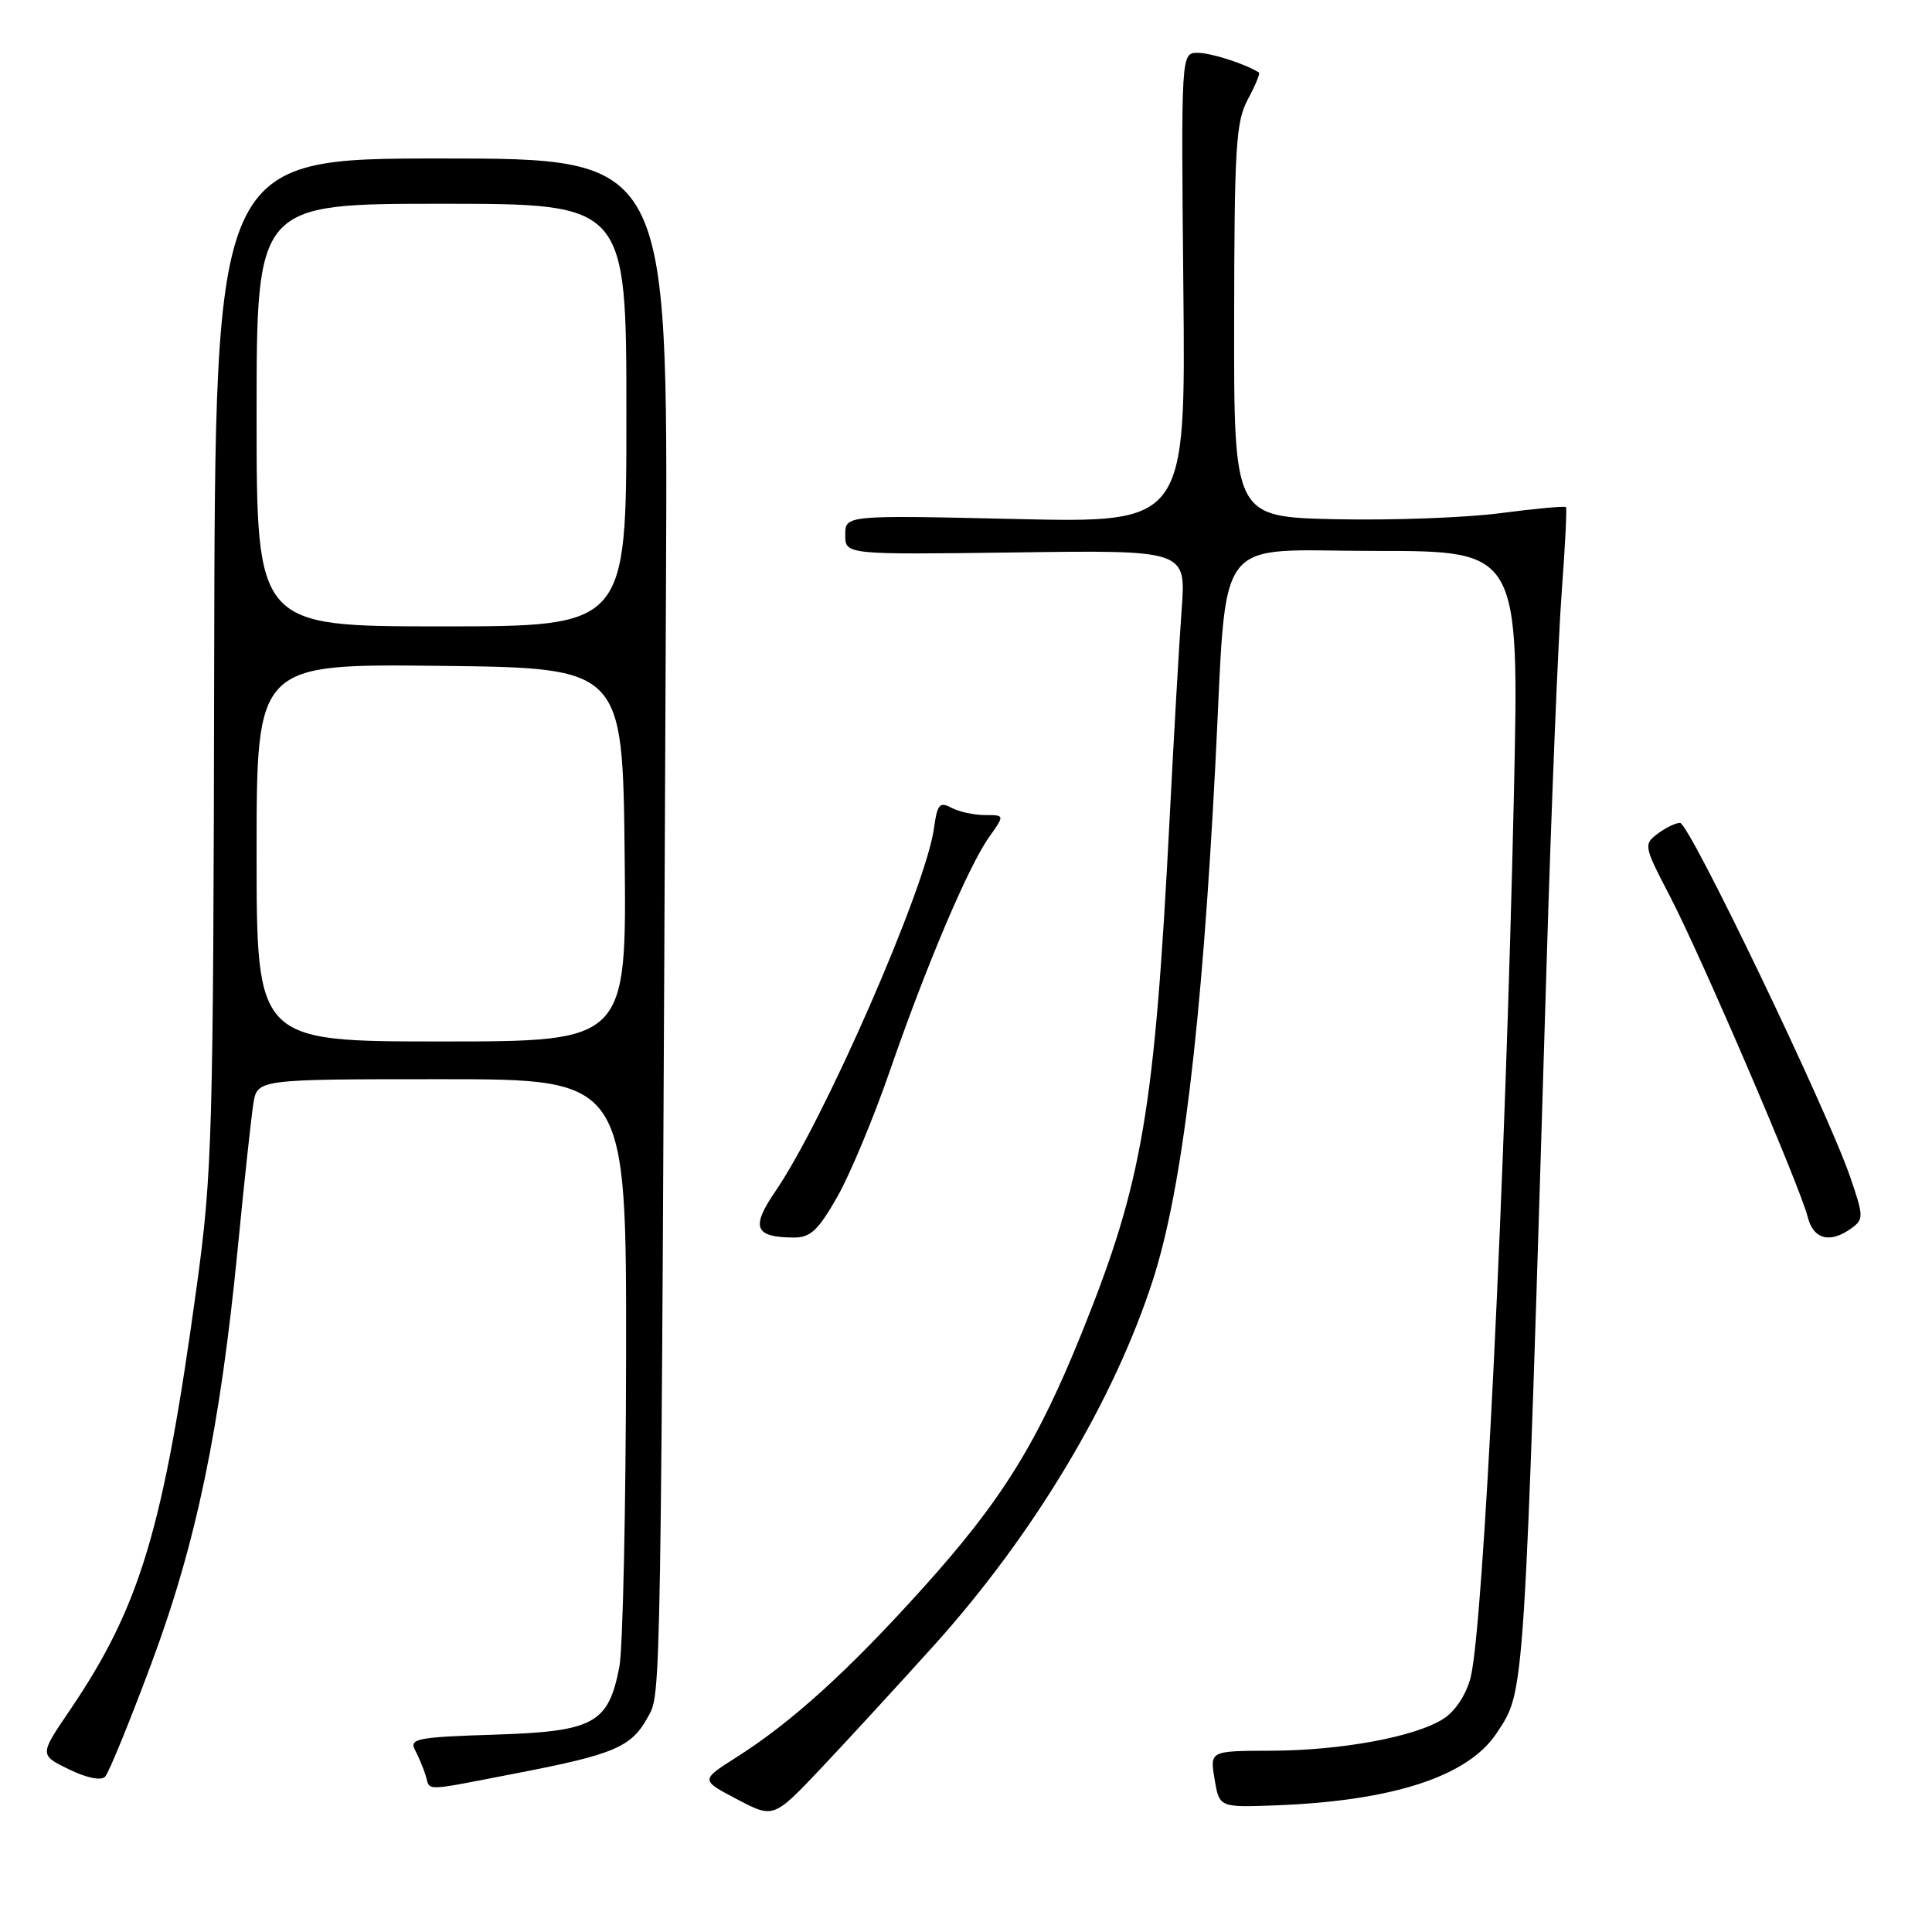 <?xml version="1.0" encoding="UTF-8" standalone="no"?>
<!DOCTYPE svg PUBLIC "-//W3C//DTD SVG 1.1//EN" "http://www.w3.org/Graphics/SVG/1.1/DTD/svg11.dtd" >
<svg xmlns="http://www.w3.org/2000/svg" xmlns:xlink="http://www.w3.org/1999/xlink" version="1.1" viewBox="0 0 256 256">
 <g >
 <path fill="currentColor"
d=" M 123.78 218.00 C 137.02 203.29 147.64 185.54 152.80 169.50 C 156.63 157.57 159.23 136.16 161.03 101.50 C 162.67 69.98 160.42 73.00 182.29 73.00 C 201.31 73.00 201.31 73.00 200.60 105.25 C 199.47 156.29 196.56 215.53 194.87 222.25 C 194.31 224.48 192.87 226.69 191.34 227.70 C 187.65 230.12 177.80 231.95 168.41 231.98 C 160.31 232.00 160.31 232.00 160.94 235.75 C 161.57 239.50 161.57 239.50 169.04 239.22 C 184.66 238.62 194.56 235.37 198.34 229.61 C 202.09 223.89 201.94 226.17 204.97 126.50 C 205.59 106.15 206.48 84.55 206.93 78.50 C 207.39 72.45 207.64 67.36 207.50 67.20 C 207.35 67.03 203.46 67.39 198.86 67.99 C 194.26 68.60 184.43 68.96 177.00 68.80 C 163.50 68.50 163.50 68.50 163.53 42.50 C 163.56 19.45 163.76 16.12 165.35 13.16 C 166.34 11.32 167.00 9.72 166.82 9.61 C 165.01 8.46 160.46 7.00 158.70 7.00 C 156.50 7.00 156.50 7.00 156.80 38.14 C 157.11 69.29 157.11 69.29 134.55 68.77 C 112.00 68.26 112.00 68.26 112.00 70.88 C 112.00 73.50 112.00 73.50 134.57 73.20 C 157.15 72.89 157.15 72.89 156.58 80.70 C 156.26 84.99 155.54 97.50 154.98 108.50 C 152.98 147.27 151.40 156.56 143.45 176.34 C 137.45 191.27 132.72 198.87 122.16 210.57 C 112.35 221.45 104.87 228.23 97.56 232.86 C 92.82 235.87 92.82 235.87 97.66 238.41 C 102.50 240.96 102.50 240.96 108.86 234.23 C 112.36 230.53 119.07 223.22 123.78 218.00 Z  M 68.51 234.95 C 81.38 232.47 83.67 231.49 85.82 227.56 C 87.63 224.26 87.57 228.24 88.25 76.75 C 88.50 21.00 88.50 21.00 58.50 21.00 C 28.50 21.00 28.50 21.00 28.38 87.75 C 28.27 150.59 28.13 155.44 26.06 170.50 C 21.65 202.69 18.58 212.89 9.19 226.71 C 5.23 232.54 5.23 232.54 9.14 234.45 C 11.51 235.60 13.40 235.98 13.93 235.42 C 14.41 234.92 17.16 228.20 20.03 220.50 C 26.01 204.47 29.17 189.29 31.52 165.24 C 32.36 156.58 33.29 148.04 33.57 146.25 C 34.09 143.00 34.09 143.00 58.55 143.00 C 83.00 143.00 83.00 143.00 82.96 179.75 C 82.93 199.96 82.53 218.46 82.07 220.86 C 80.61 228.40 78.72 229.43 65.54 229.85 C 55.32 230.17 54.21 230.39 54.98 231.86 C 55.46 232.76 56.10 234.29 56.40 235.25 C 57.05 237.38 55.79 237.41 68.51 234.95 Z  M 110.91 158.65 C 112.59 155.71 115.74 148.18 117.91 141.90 C 122.75 127.90 128.33 114.75 131.08 110.89 C 133.14 108.00 133.14 108.00 130.50 108.00 C 129.05 108.00 127.06 107.56 126.06 107.03 C 124.50 106.20 124.19 106.57 123.75 109.78 C 122.69 117.57 109.20 148.45 102.74 157.86 C 99.46 162.65 99.98 163.95 105.18 163.98 C 107.37 164.00 108.41 163.03 110.91 158.65 Z  M 245.34 162.74 C 246.96 161.56 246.95 161.17 245.15 155.93 C 242.05 146.94 223.82 109.00 222.61 109.03 C 222.00 109.05 220.65 109.71 219.61 110.50 C 217.78 111.88 217.83 112.16 221.25 118.71 C 225.37 126.62 238.52 157.22 239.53 161.25 C 240.28 164.24 242.51 164.81 245.34 162.74 Z  M 34.00 112.98 C 34.00 87.96 34.00 87.96 58.25 88.23 C 82.50 88.50 82.50 88.50 82.77 113.25 C 83.03 138.00 83.03 138.00 58.52 138.00 C 34.00 138.00 34.00 138.00 34.00 112.98 Z  M 34.00 55.00 C 34.00 27.00 34.00 27.00 58.50 27.00 C 83.00 27.00 83.00 27.00 83.00 55.00 C 83.00 83.00 83.00 83.00 58.50 83.00 C 34.00 83.00 34.00 83.00 34.00 55.00 Z "/>
</g>
</svg>